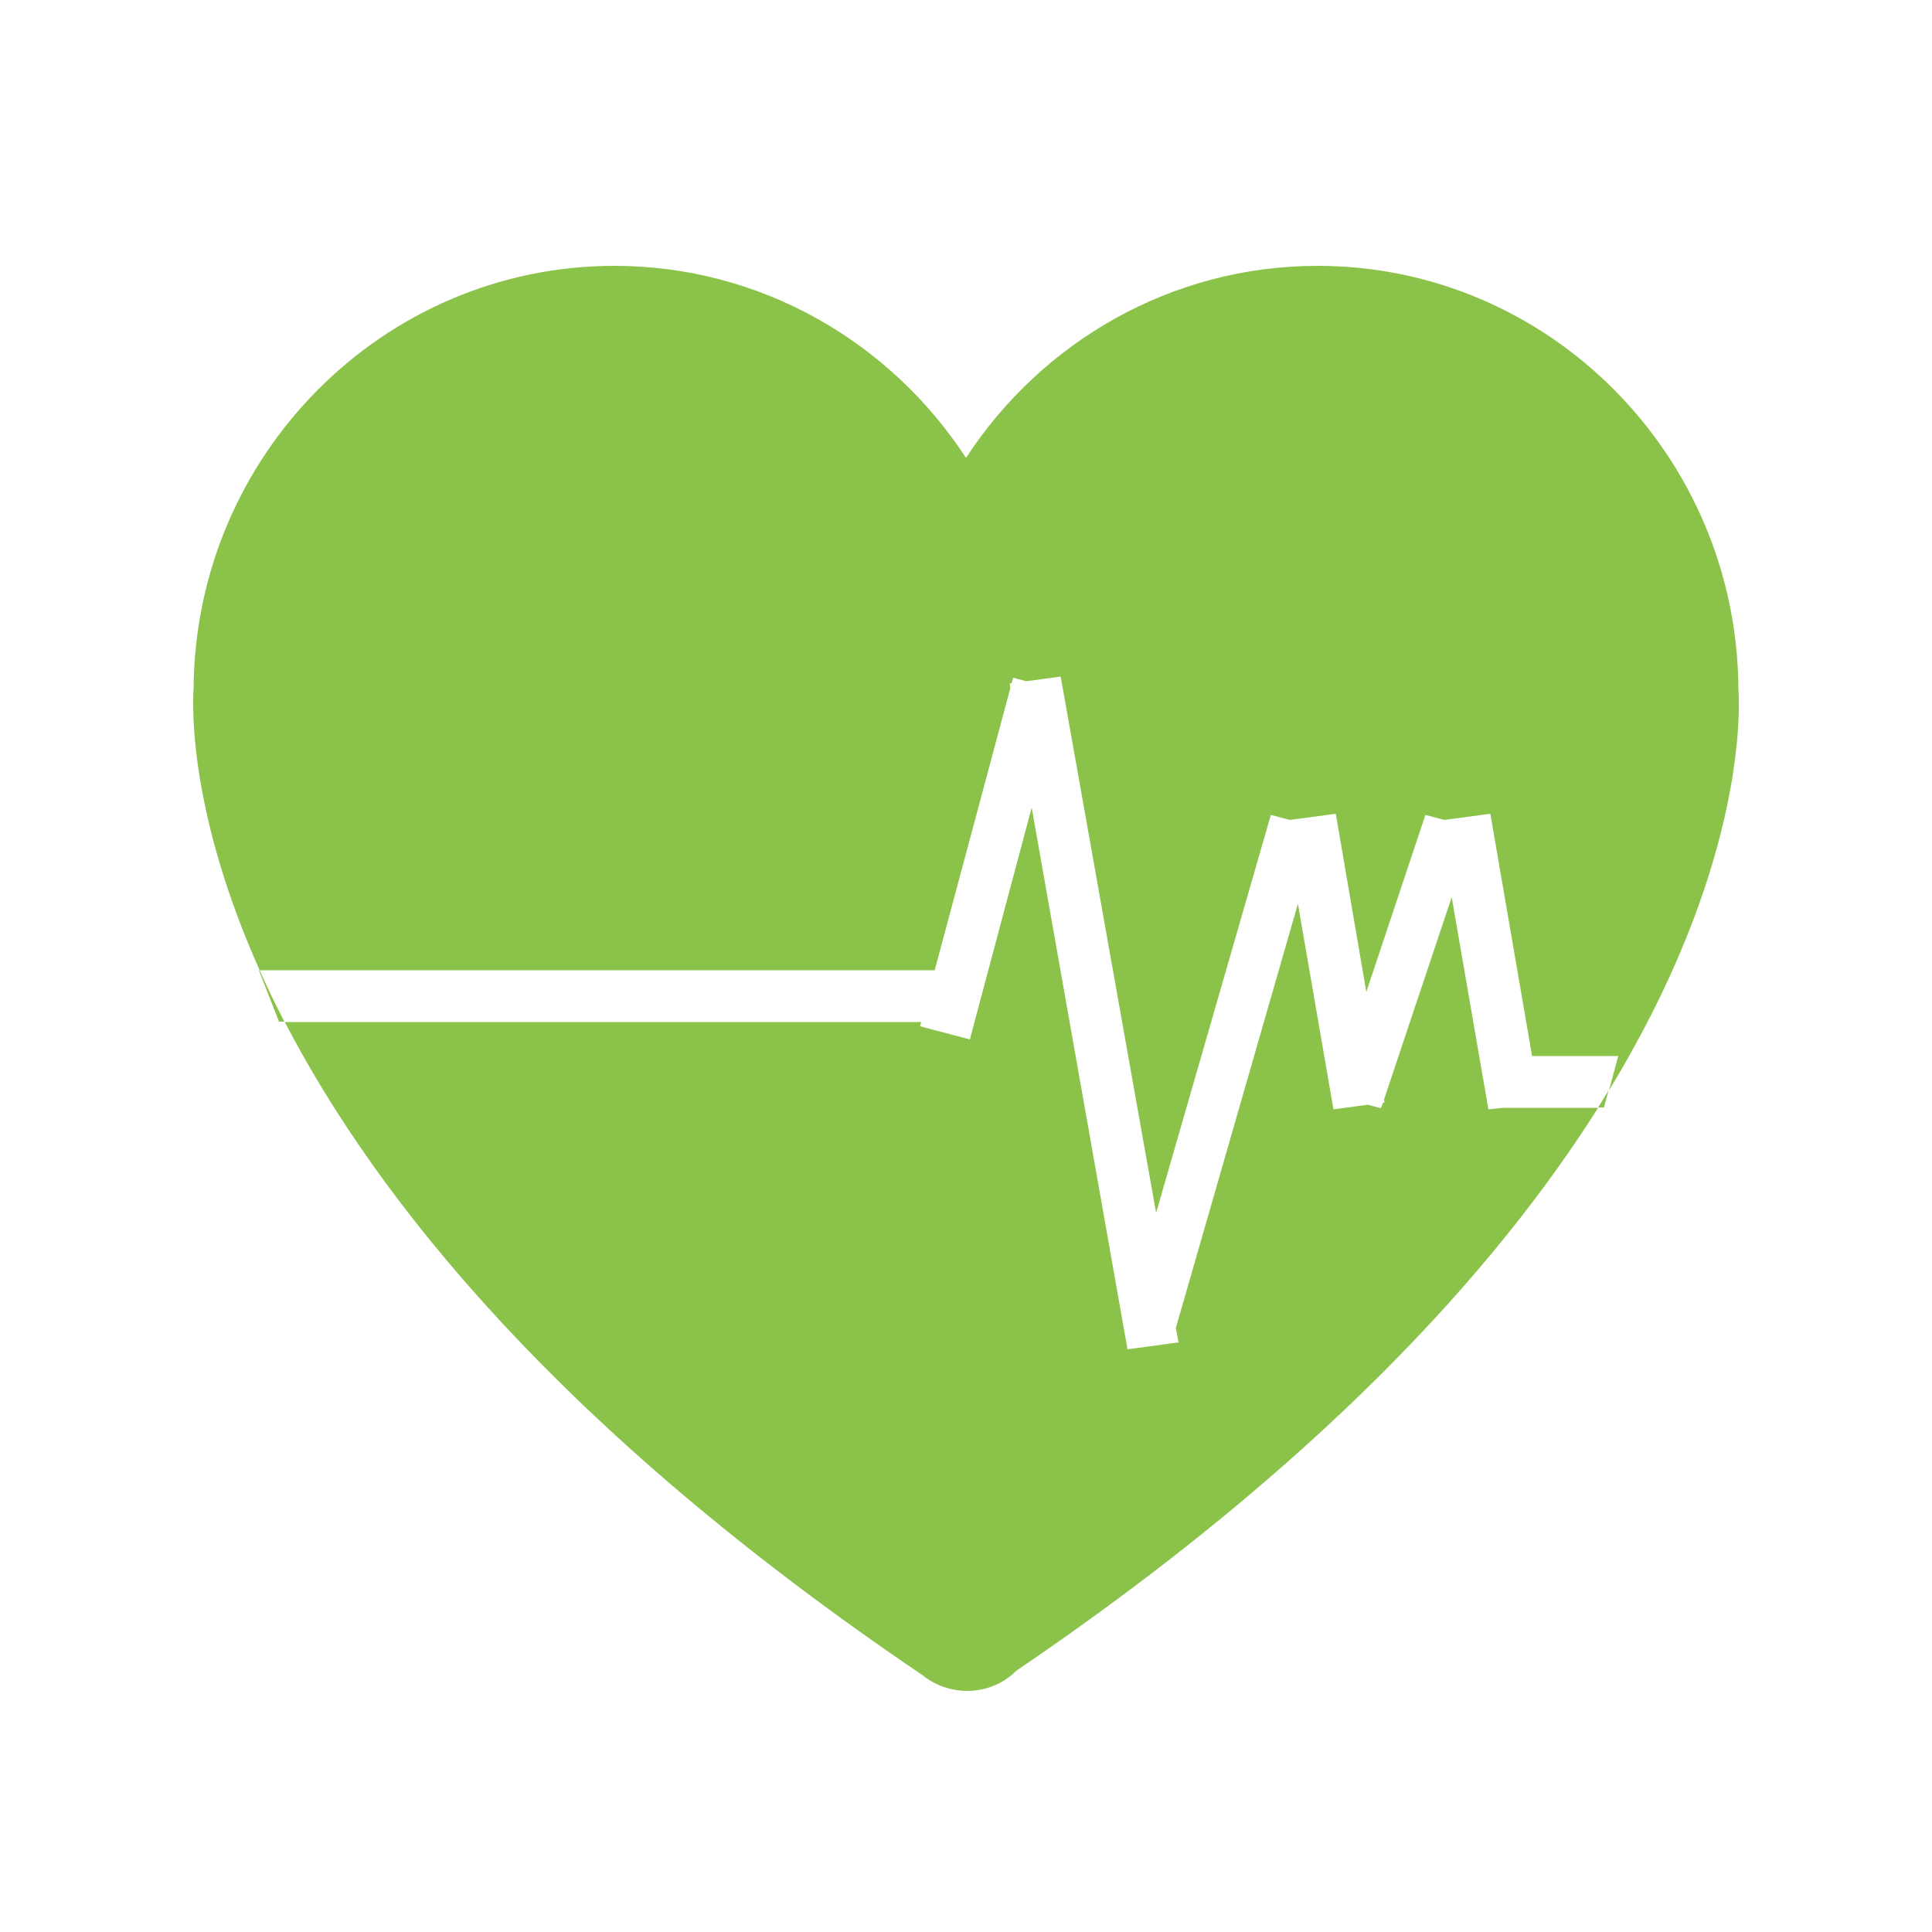 <?xml version="1.0" encoding="utf-8"?>
<!-- Generator: Adobe Illustrator 19.0.0, SVG Export Plug-In . SVG Version: 6.00 Build 0)  -->
<svg version="1.1" id="Layer_1" xmlns="http://www.w3.org/2000/svg" xmlns:xlink="http://www.w3.org/1999/xlink" x="0px" y="0px"
	 viewBox="0 0 500 500" style="enable-background:new 0 0 500 500;" xml:space="preserve">
<style type="text/css">
	.st0{fill-rule:evenodd;clip-rule:evenodd;fill:#8BC34A;}
</style>
<g>
	<path class="st0" d="M449.9,178.2C449.5,117.8,400.8,68.8,341,68.8c-38,0-71.5,19.8-91,49.7c-19.5-29.9-53-49.7-91-49.7
		c-59.8,0-108.5,49-108.9,109.4c-0.4,6.1-0.7,33.1,17.1,72.9l174.7,0l19.6-73.1l-0.2-1.1l0.5-0.1l0.4-1.4l3.4,0.9l8.9-1.2
		l24.7,138.8l29.7-103l4.9,1.3l11.9-1.6l7.9,46.1l15.3-45.8l4.9,1.3l11.9-1.6l10.8,62.7l22.3,0l-2.4,8.9
		C450.8,225.7,450.4,185.8,449.9,178.2L449.9,178.2z M385.2,287.1l-9.5-54.9l-17.5,52.3l0.1,0.8l-0.4,0.1l-0.5,1.4l-3.4-0.9
		l-8.9,1.2l-9.2-53.2l-31.6,109.8l0.7,3.7l-13.2,1.8L267,209L251,269l-12.9-3.4l0.3-1.1l-164.7,0c23.8,45.8,71.1,105.5,165,169
		c3.2,2.6,7.3,4.1,11.6,4.1c4.9,0,9.4-1.9,12.7-5.2c78.4-53.2,124.1-103.8,150.6-145.7l-24.7,0L385.2,287.1L385.2,287.1z M67,251.1
		l5.2,13.3h1.4c-2.4-4.6-4.5-9-6.4-13.3H67L67,251.1z M415.1,286.6l1.2-4.4c-0.9,1.5-1.8,2.9-2.7,4.4L415.1,286.6L415.1,286.6z"/>
</g>
</svg>
